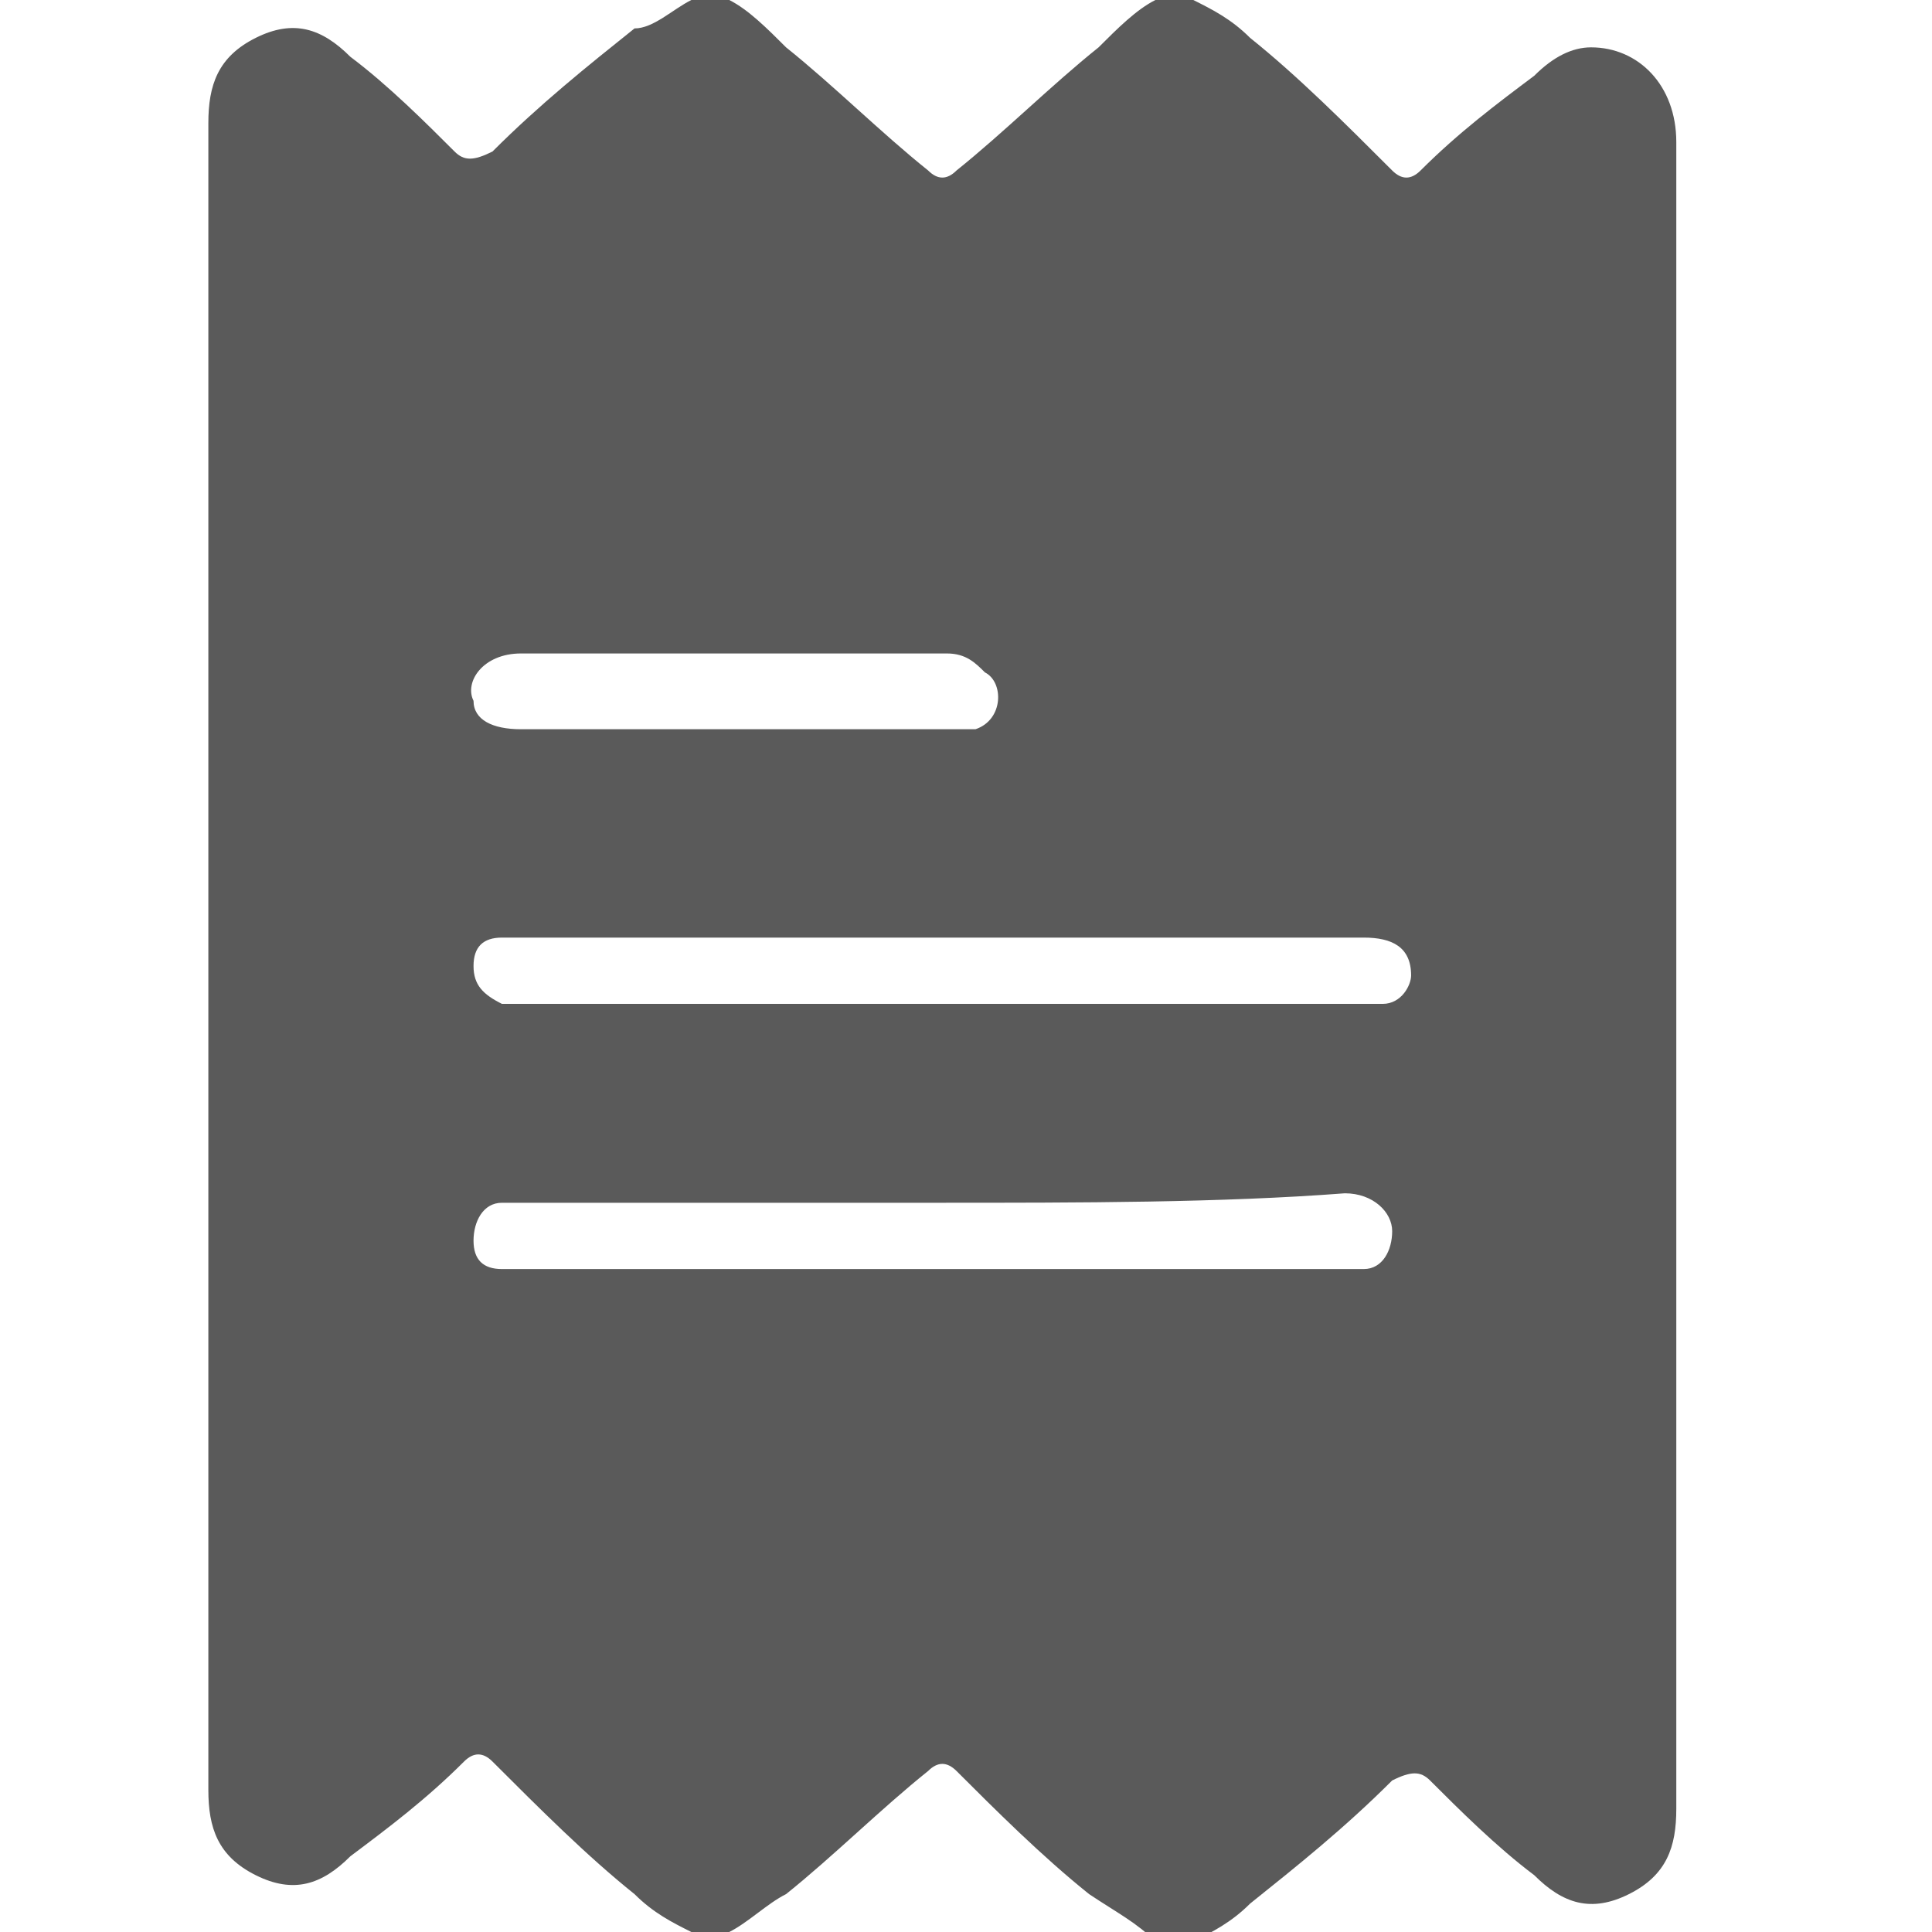 <?xml version="1.0" encoding="utf-8"?>
<!-- Generator: Adobe Illustrator 25.3.1, SVG Export Plug-In . SVG Version: 6.00 Build 0)  -->
<svg version="1.1" id="Layer_1" xmlns="http://www.w3.org/2000/svg" xmlns:xlink="http://www.w3.org/1999/xlink" x="0px" y="0px"
	 width="20.4px" height="20.4px" viewBox="0 0 20.4 20.4" style="enable-background:new 0 0 20.4 20.4;" xml:space="preserve">
<style type="text/css">
	.st0{fill:#5A5A5A;}
</style>
<path id="editalt" class="st0" d="M7.7-16.9H23c0.3,0,0.7-0.1,0.9-0.4c0.2-0.2,0.4-0.6,0.4-0.9v-7.2l-5.6,5.5
	c-0.2,0.3-0.6,0.4-0.9,0.3h-2.5c-0.3,0-0.7-0.1-0.9-0.4c-0.2-0.2-0.4-0.6-0.4-0.9v-2.5c0-0.3,0.1-0.6,0.4-0.8l9.8-9.8V-36
	c0-0.3-0.1-0.7-0.4-0.9c-0.2-0.2-0.6-0.4-0.9-0.4h-8.9v7c0,0.2-0.1,0.3-0.2,0.4c-0.1,0.1-0.3,0.2-0.5,0.2h-7v11.5
	c0,0.3,0.1,0.7,0.4,0.9C7-17,7.4-16.9,7.7-16.9z M12.8-37.3c-0.3,0-0.6,0.1-0.9,0.4l-5.1,5.1c-0.2,0.2-0.4,0.6-0.4,0.9h6.4V-37.3z
	 M25.3-28.5l1.4-1.3c0.1-0.2,0.2-0.4,0.2-0.6c0-0.2-0.1-0.4-0.2-0.5L25.5-32c-0.3-0.3-0.8-0.3-1.1,0l-1.3,1.3L25.3-28.5z M15.4-22.7
	v1.3c0,0.2,0.1,0.3,0.2,0.5c0.1,0.1,0.3,0.2,0.4,0.2h1.3c0.2,0,0.4-0.1,0.5-0.2l6.5-6.5L22-29.6l-6.5,6.5
	C15.4-23,15.4-22.9,15.4-22.7L15.4-22.7z"/>
<g>
	<path class="st0" d="M-49.3-54.3C-49.3-54.3-49.3-54.3-49.3-54.3C-49.3-54.3-49.3-54.3-49.3-54.3c0,6.1,0,12.3,0,18.4
		c0,0.6-0.1,1.3,0.2,1.8c-0.1,0-0.1,0-0.1,0c-3.5,0-7,0-10.5,0c-0.4,0-0.8-0.1-1.1-0.3c-0.8-0.5-1.1-1.2-1.1-2.1
		c0-5.8,0-11.7,0-17.5c0-0.1,0-0.2,0-0.2c0,0,0.1,0,0.1,0c0,0,0.1,0.1,0.1,0.1c0.5,0.2,1.1,0.5,1.6,0.7c0.1,0.1,0.2,0,0.3,0
		c0.4-0.2,0.8-0.4,1.1-0.7c0.1-0.1,0.2-0.1,0.3,0c0.4,0.2,0.8,0.4,1.1,0.6c0.1,0,0.2,0,0.3,0c0.4-0.2,0.8-0.4,1.1-0.6
		c0.1-0.1,0.2-0.1,0.3,0c0.4,0.2,0.8,0.4,1.1,0.6c0.1,0,0.2,0,0.3,0c0.4-0.2,0.8-0.4,1.2-0.6c0.1,0,0.2,0,0.3,0
		c0.4,0.2,0.8,0.4,1.2,0.7c0.1,0,0.1,0.1,0.2,0C-50.6-53.8-50-54.1-49.3-54.3z M-56.2-42.5c0,0.4,0,0.8,0,1.2c0.4,0,0.8,0,1.2,0
		c0-0.4,0-0.8,0-1.2c0.1,0,0.2,0,0.2,0c1-0.2,1.7-1.1,1.6-2.1c-0.1-0.7-0.5-1.2-1.2-1.5c-0.6-0.3-1.3-0.6-1.9-0.8
		c-0.4-0.2-0.5-0.5-0.5-0.8c0.1-0.4,0.4-0.6,0.8-0.6c0.2,0,0.4,0,0.7,0c0.4,0,0.8,0.3,0.9,0.7c0,0.1,0,0.2,0.1,0.3
		c0.4,0,0.8,0,1.2,0c0-0.1,0-0.1,0-0.2c-0.1-0.9-0.7-1.7-1.6-1.9c-0.1,0-0.2-0.1-0.2-0.2c0-0.3,0-0.7,0-1.1c-0.4,0-0.8,0-1.2,0
		c0,0.4,0,0.8,0,1.2c-0.2,0.1-0.4,0.1-0.6,0.2c-0.7,0.3-1.2,0.9-1.2,1.7c0,0.8,0.4,1.4,1.1,1.8c0.7,0.3,1.3,0.6,2,0.9
		c0.3,0.2,0.5,0.5,0.4,0.8c-0.1,0.3-0.4,0.6-0.7,0.6c-0.2,0-0.4,0-0.7,0c-0.6,0-0.8-0.2-1-0.8c-0.4,0-0.8,0-1.2,0
		C-58-43.6-57.3-42.8-56.2-42.5z M-59.8-38.9c2.8,0,5.6,0,8.3,0c0-0.4,0-0.8,0-1.2c-2.8,0-5.6,0-8.3,0
		C-59.8-39.7-59.8-39.3-59.8-38.9z M-58.6-37.7c0,0.4,0,0.8,0,1.2c2,0,4,0,6,0c0-0.4,0-0.8,0-1.2C-54.6-37.7-56.6-37.7-58.6-37.7z"
		/>
	<path class="st0" d="M-48.1-44.3c0.6,0,1.2,0,1.8,0c0,0.1,0,0.1,0,0.2c0,3,0,6,0,9c0,0.5-0.3,0.9-0.8,1c-0.5,0-0.9-0.3-1-0.9
		c0-0.1,0-0.2,0-0.3c0-2.9,0-5.8,0-8.7C-48.1-44.1-48.1-44.2-48.1-44.3z"/>
</g>
<g>
	<path class="st0" d="M7.7,20.4c-0.1,0-0.2,0-0.4,0c-0.2-0.1-0.4-0.2-0.6-0.4c-0.5-0.4-1-0.9-1.5-1.4c-0.1-0.1-0.2-0.1-0.3,0
		c-0.4,0.4-0.8,0.7-1.2,1c-0.3,0.3-0.6,0.4-1,0.2c-0.4-0.2-0.5-0.5-0.5-0.9c0-5.9,0-11.7,0-17.6c0-0.4,0.1-0.7,0.5-0.9
		c0.4-0.2,0.7-0.1,1,0.2c0.4,0.3,0.8,0.7,1.1,1c0.1,0.1,0.2,0.1,0.4,0c0.5-0.5,1-0.9,1.5-1.3C6.9,0.3,7.1,0.1,7.3,0
		c0.1,0,0.2,0,0.4,0c0.2,0.1,0.4,0.3,0.6,0.5c0.5,0.4,1,0.9,1.5,1.3c0.1,0.1,0.2,0.1,0.3,0c0.5-0.4,1-0.9,1.5-1.3
		C11.8,0.3,12,0.1,12.2,0c0.1,0,0.2,0,0.4,0c0.2,0.1,0.4,0.2,0.6,0.4c0.5,0.4,1,0.9,1.5,1.4c0.1,0.1,0.2,0.1,0.3,0
		c0.4-0.4,0.8-0.7,1.2-1c0.2-0.2,0.4-0.3,0.6-0.3c0.5,0,0.9,0.4,0.9,1c0,5.9,0,11.7,0,17.6c0,0.4-0.1,0.7-0.5,0.9
		c-0.4,0.2-0.7,0.1-1-0.2c-0.4-0.3-0.8-0.7-1.1-1c-0.1-0.1-0.2-0.1-0.4,0c-0.5,0.5-1,0.9-1.5,1.3c-0.2,0.2-0.4,0.3-0.6,0.4
		c-0.1,0-0.2,0-0.4,0c-0.2-0.2-0.4-0.3-0.7-0.5c-0.5-0.4-1-0.9-1.4-1.3c-0.1-0.1-0.2-0.1-0.3,0c-0.5,0.4-1,0.9-1.5,1.3
		C8.1,20.1,7.9,20.3,7.7,20.4z M9.9,10.6c1.5,0,2.9,0,4.4,0c0.1,0,0.2,0,0.3,0c0.2,0,0.3-0.2,0.3-0.3c0-0.3-0.2-0.4-0.5-0.4
		c-2.9,0-5.9,0-8.8,0c-0.1,0-0.2,0-0.3,0C5.1,9.9,5,10,5,10.2c0,0.2,0.1,0.3,0.3,0.4c0.1,0,0.2,0,0.3,0C7,10.6,8.5,10.6,9.9,10.6z
		 M9.9,12.7c-1.5,0-2.9,0-4.4,0c-0.1,0-0.2,0-0.2,0c-0.2,0-0.3,0.2-0.3,0.4c0,0.2,0.1,0.3,0.3,0.3c0.1,0,0.2,0,0.2,0
		c2.9,0,5.8,0,8.7,0c0.1,0,0.2,0,0.2,0c0.2,0,0.3-0.2,0.3-0.4c0-0.2-0.2-0.4-0.5-0.4C12.9,12.7,11.4,12.7,9.9,12.7z M7.8,6.9
		c-0.2,0-0.4,0-0.6,0c-0.6,0-1.2,0-1.7,0C5.1,6.9,4.9,7.2,5,7.4c0,0.2,0.2,0.3,0.5,0.3c1.5,0,3.1,0,4.6,0c0.1,0,0.1,0,0.2,0
		c0.3-0.1,0.3-0.5,0.1-0.6C10.3,7,10.2,6.9,10,6.9C9.3,6.9,8.5,6.9,7.8,6.9z"/>
</g>
</svg>

